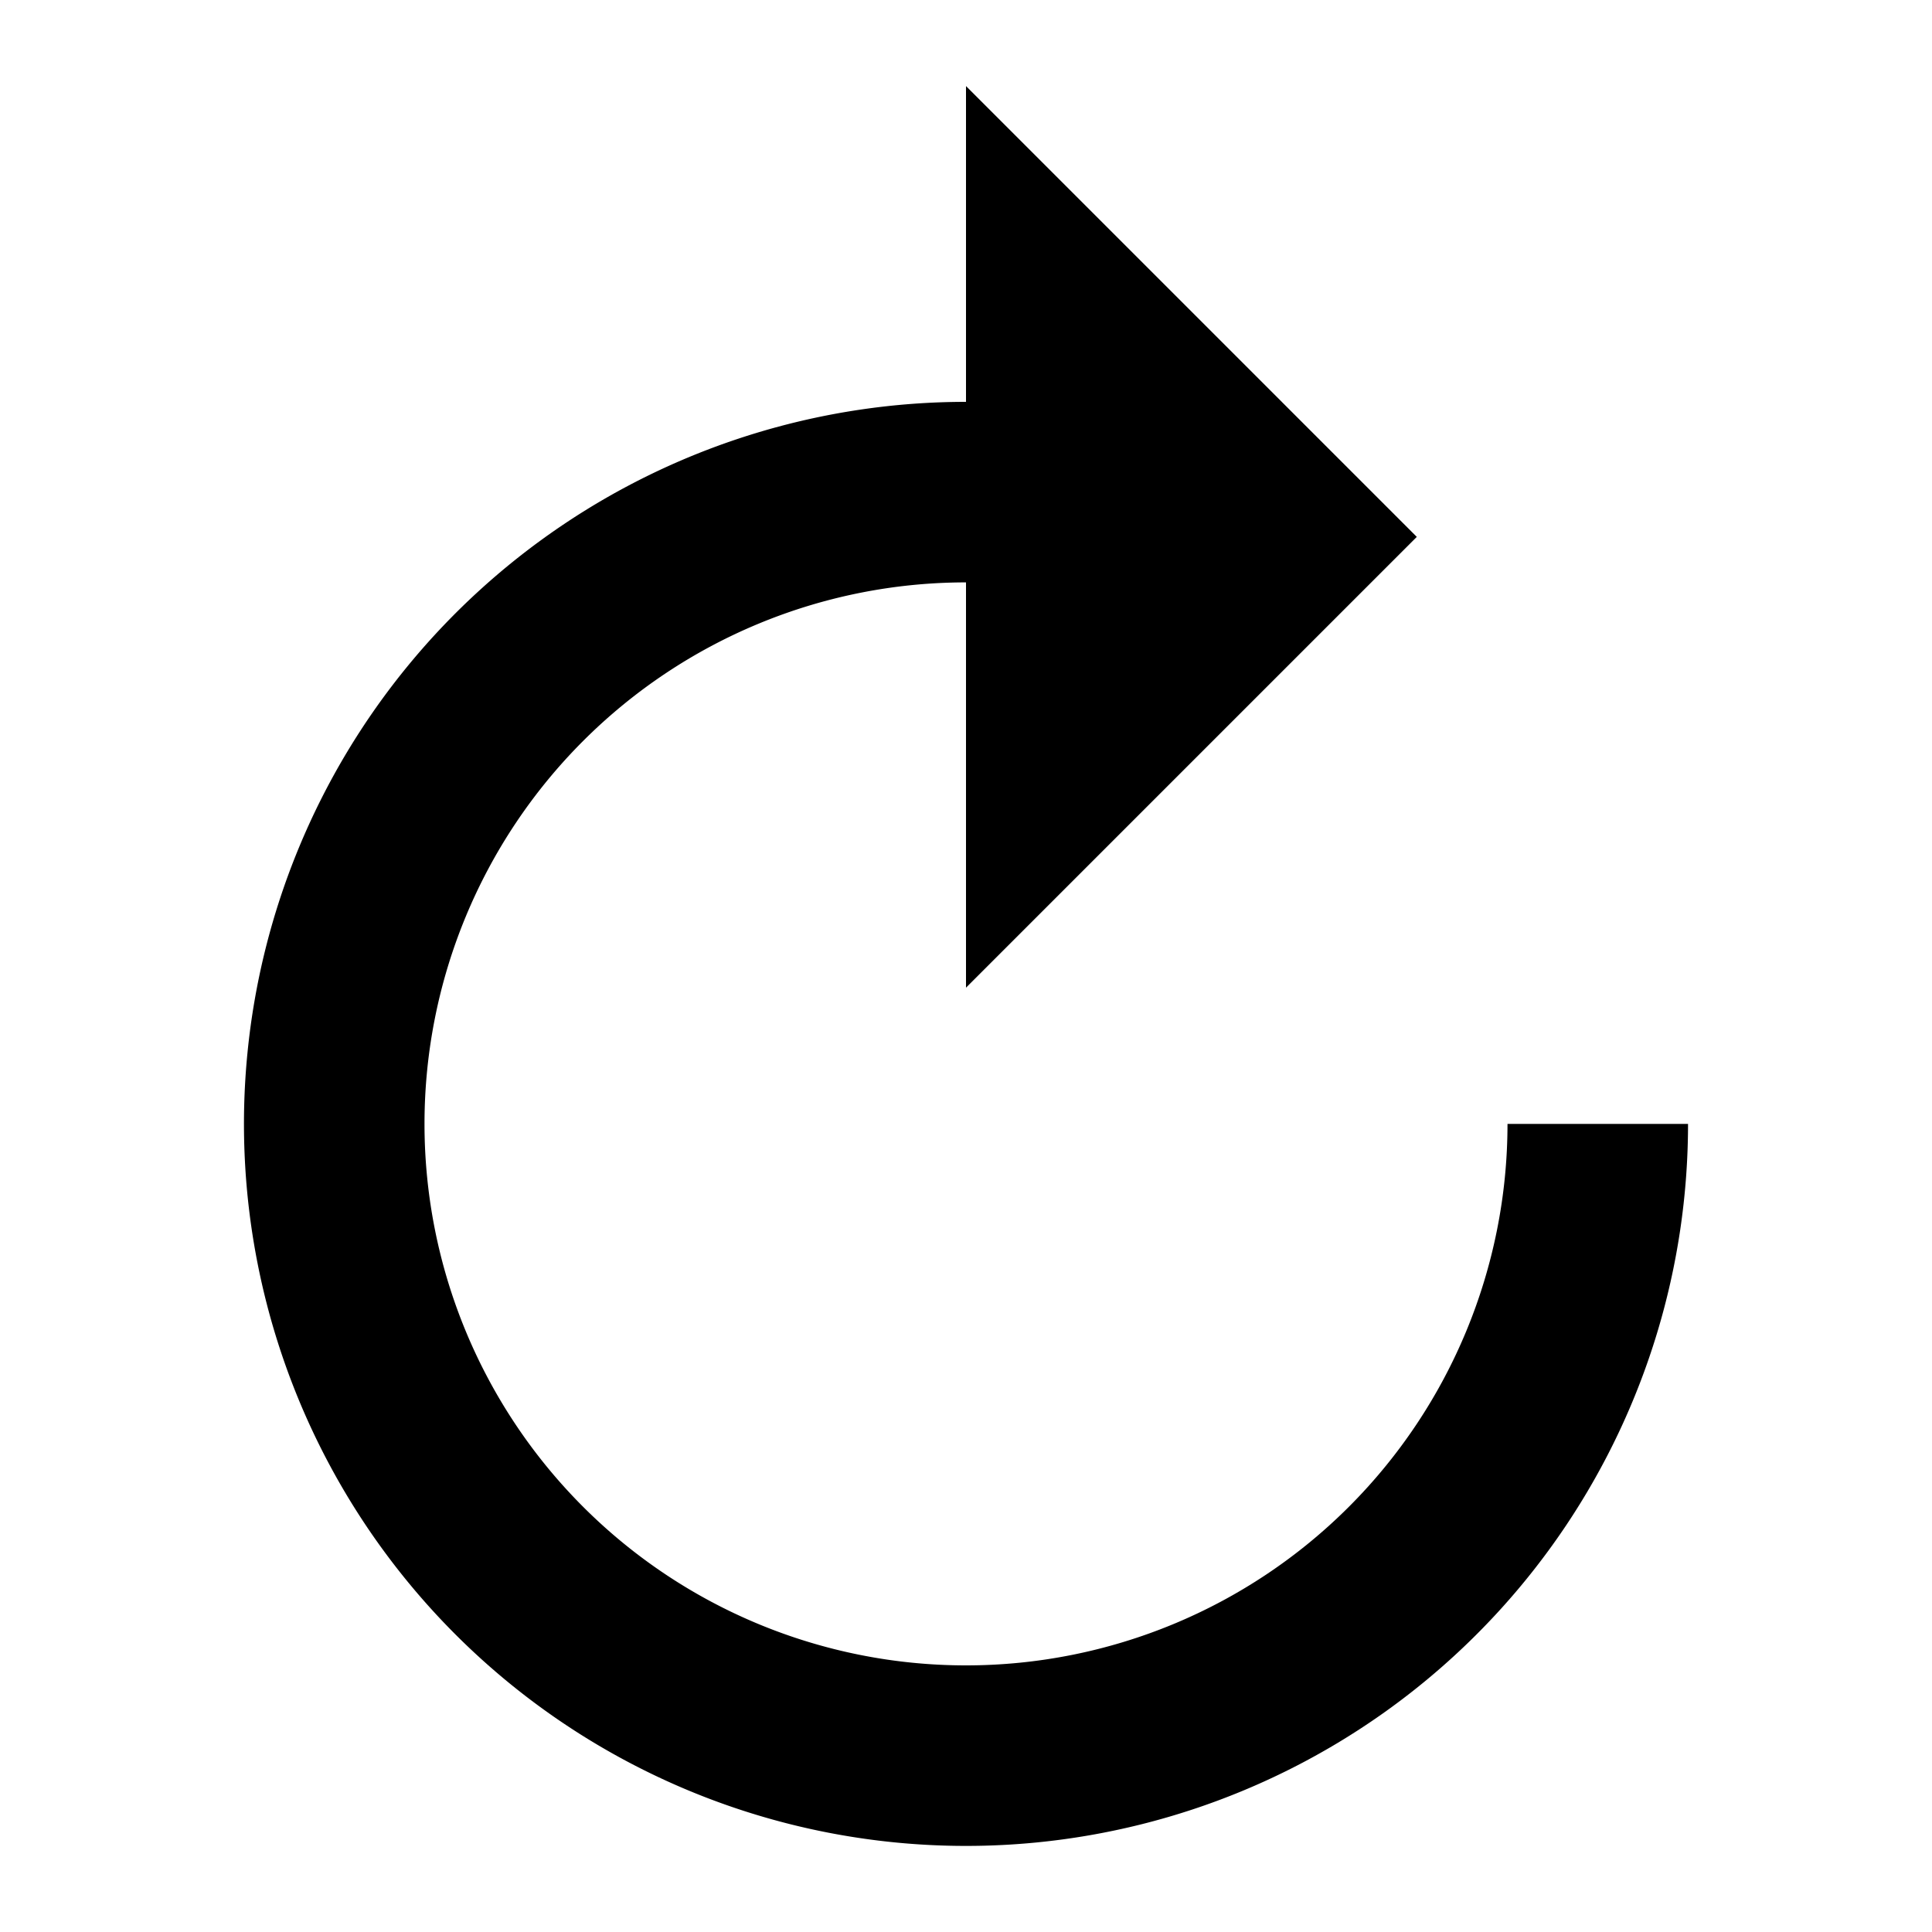 <svg xmlns="http://www.w3.org/2000/svg" width="18" height="18" viewBox="0 0 18 18">
  <defs>
    <style>
      .cls-1, .cls-2 {
        fill: inherit;
      }

      .cls-1 {
        opacity: 0;
      }
    </style>
  </defs>
  <g id="组_1238" data-name="组 1238" transform="translate(-1278.795 -293.795)">
    <rect id="矩形_1187" data-name="矩形 1187" class="cls-1" width="18" height="18" transform="translate(1278.795 293.795)"/>
    <path id="路径_4150" data-name="路径 4150" class="cls-2" d="M98.615,2.943V0l4.2,4.2-4.2,4.2V4.624a5.045,5.045,0,1,0,5.045,5.045h1.682a6.727,6.727,0,1,1-6.727-6.727Z" transform="translate(1189.18 294.597)"/>
  </g>
</svg>
